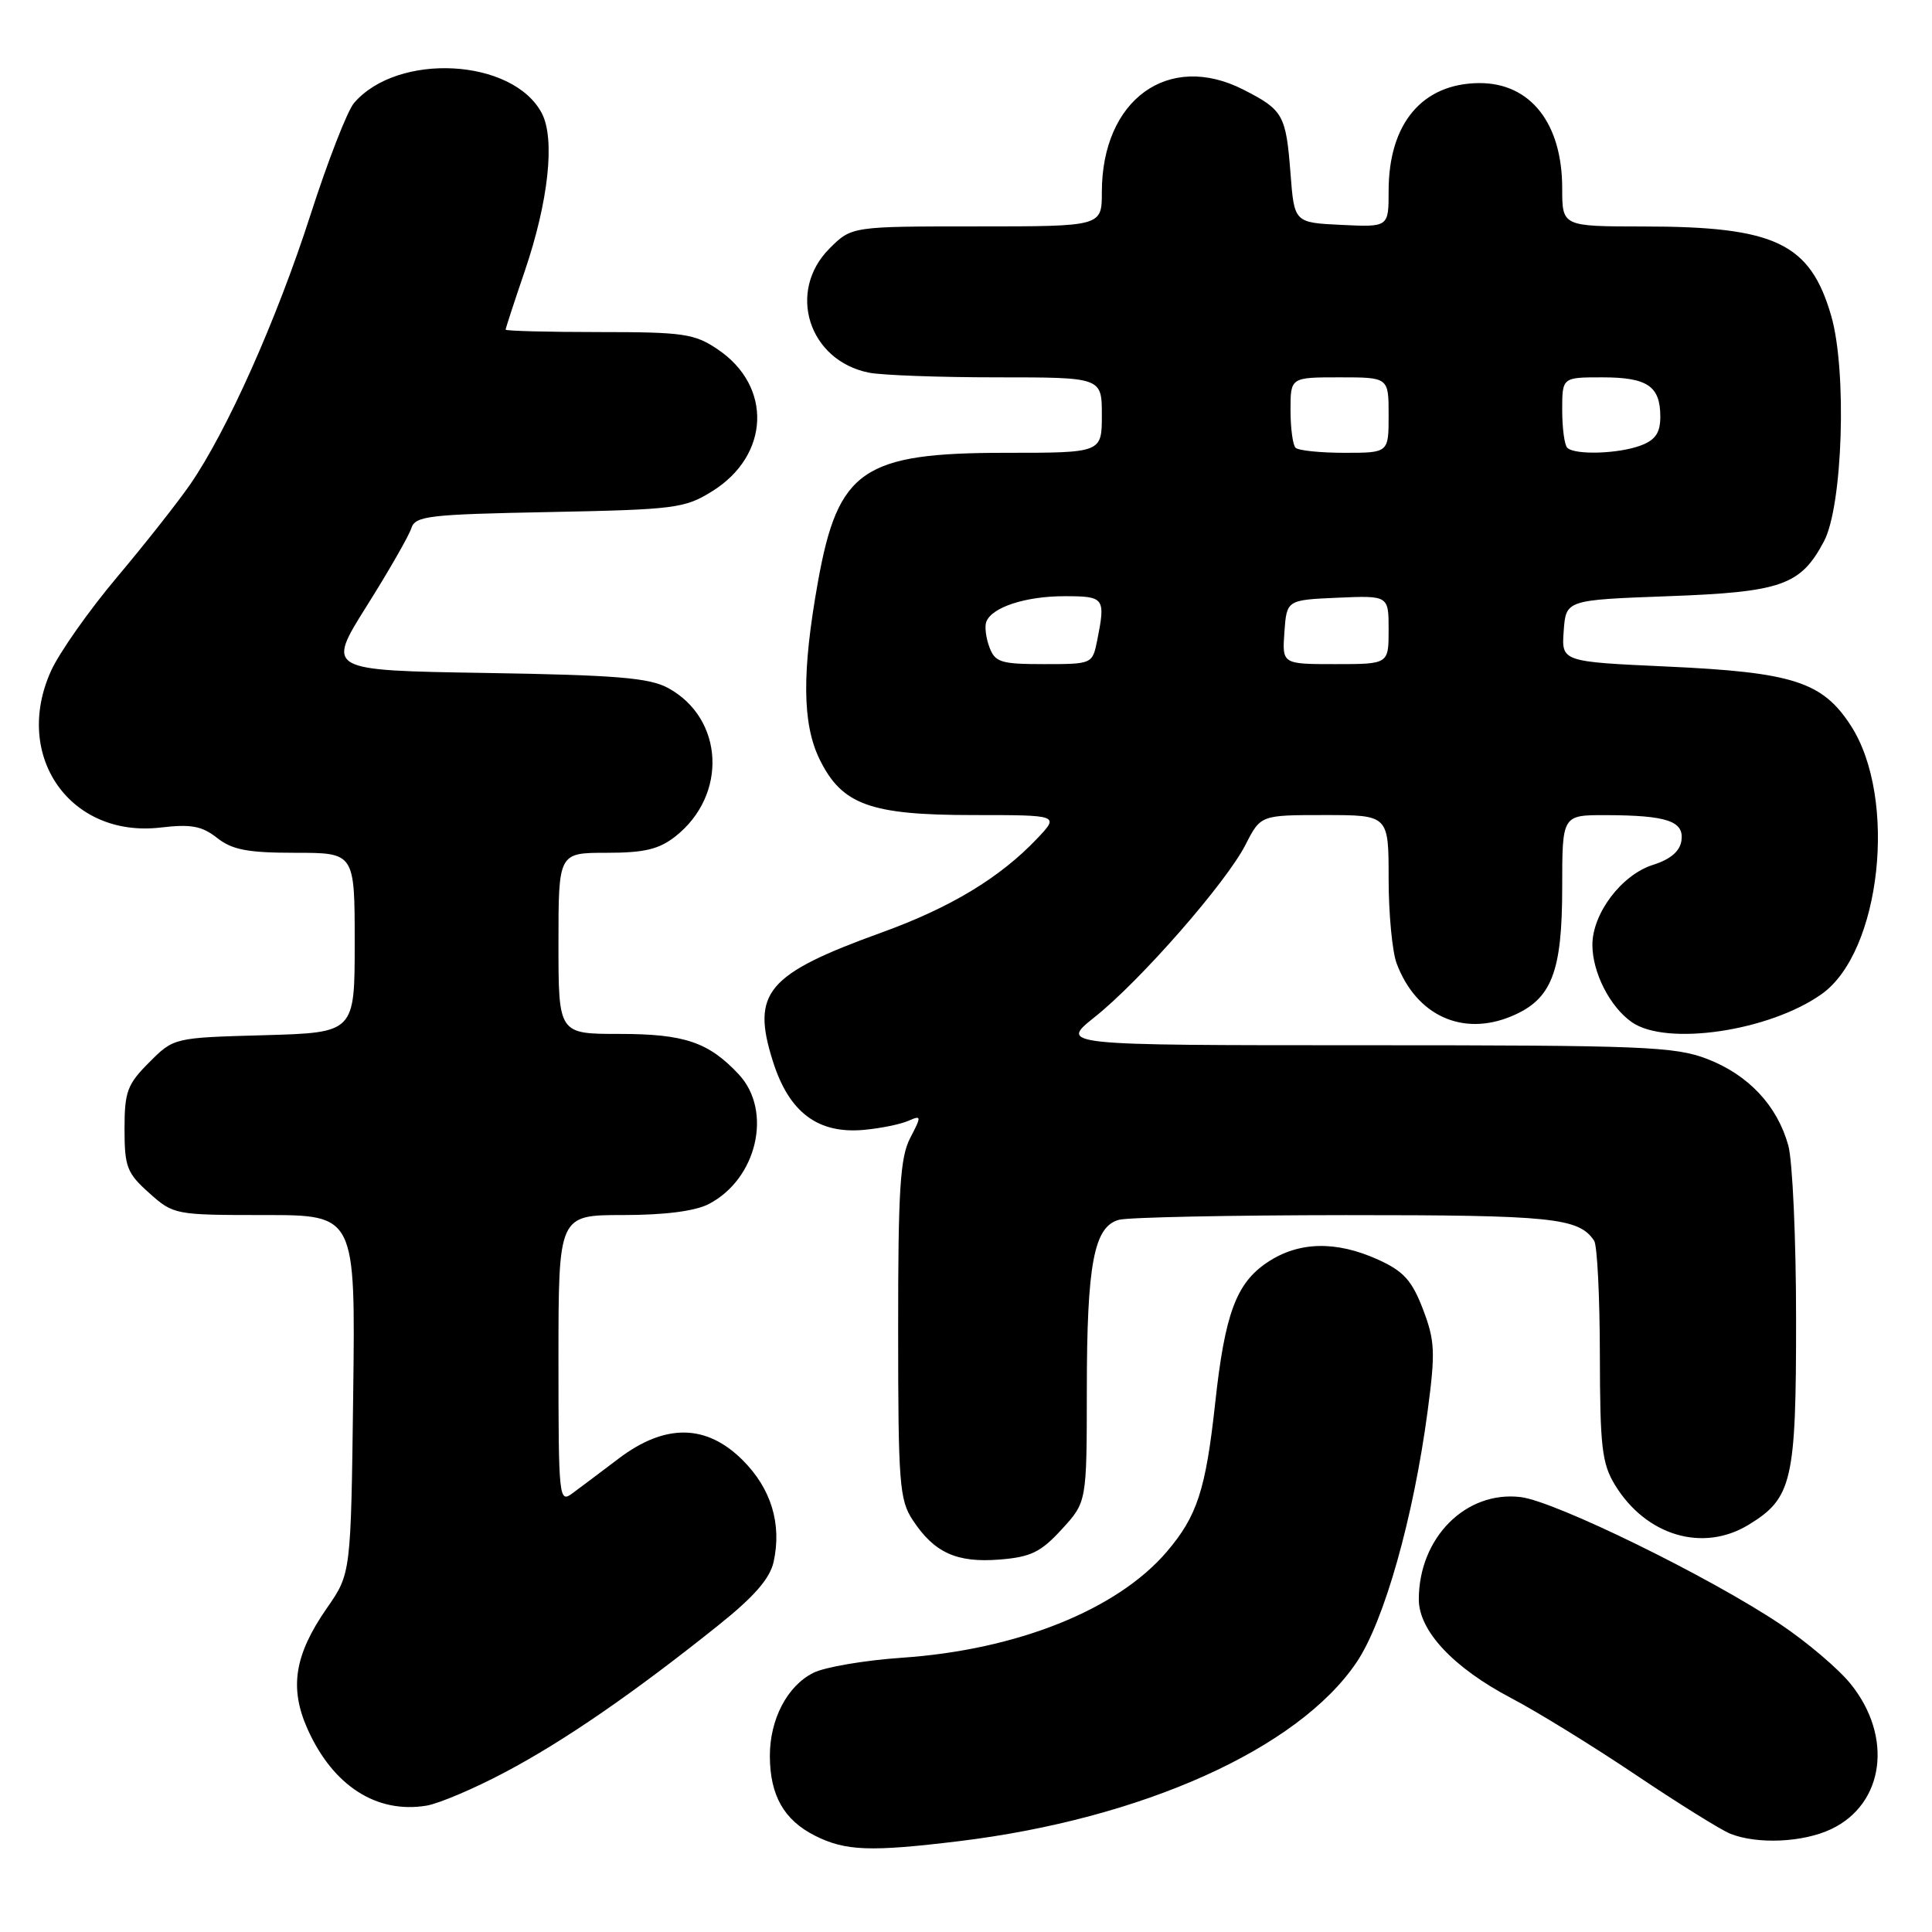 <?xml version="1.0" encoding="UTF-8" standalone="no"?>
<!DOCTYPE svg PUBLIC "-//W3C//DTD SVG 1.1//EN" "http://www.w3.org/Graphics/SVG/1.1/DTD/svg11.dtd" >
<svg xmlns="http://www.w3.org/2000/svg" xmlns:xlink="http://www.w3.org/1999/xlink" version="1.1" viewBox="0 0 256 256">
 <g >
 <path fill="currentColor"
d=" M 127.03 243.97 C 151.37 241.01 172.01 231.73 179.75 220.27 C 183.40 214.86 187.28 201.17 189.17 186.97 C 190.21 179.13 190.14 177.66 188.55 173.48 C 187.09 169.67 185.98 168.44 182.63 166.92 C 177.03 164.37 172.04 164.50 167.90 167.29 C 163.80 170.04 162.30 174.10 161.02 185.90 C 159.76 197.45 158.63 200.90 154.58 205.64 C 148.00 213.32 134.74 218.62 119.50 219.66 C 114.55 220.00 109.27 220.90 107.77 221.66 C 104.30 223.40 102.00 227.83 102.01 232.70 C 102.03 237.92 103.89 241.18 108.01 243.25 C 112.04 245.27 115.32 245.39 127.03 243.97 Z  M 242.64 242.37 C 249.68 239.03 250.87 230.13 245.22 223.13 C 243.61 221.13 239.44 217.59 235.95 215.25 C 226.58 208.96 206.09 198.93 201.50 198.37 C 194.23 197.50 188.00 203.76 188.00 211.93 C 188.00 216.09 192.57 220.97 200.21 224.99 C 203.67 226.80 211.11 231.39 216.75 235.18 C 222.39 238.97 228.02 242.47 229.25 242.97 C 232.84 244.41 238.91 244.14 242.64 242.37 Z  M 66.96 234.81 C 74.78 230.67 83.99 224.32 95.16 215.38 C 99.94 211.56 102.02 209.17 102.51 206.95 C 103.61 201.93 102.19 197.26 98.42 193.49 C 93.61 188.68 88.15 188.60 82.00 193.25 C 79.64 195.04 76.87 197.12 75.85 197.87 C 74.07 199.20 74.00 198.57 74.00 180.12 C 74.00 161.00 74.00 161.00 82.55 161.00 C 88.06 161.00 92.10 160.48 93.90 159.55 C 100.31 156.24 102.41 147.20 97.89 142.36 C 93.89 138.08 90.69 137.00 82.05 137.00 C 74.00 137.00 74.00 137.00 74.00 125.00 C 74.00 113.00 74.00 113.00 80.37 113.00 C 85.38 113.00 87.31 112.54 89.49 110.83 C 96.43 105.37 95.94 95.22 88.54 91.17 C 86.05 89.81 81.69 89.45 64.37 89.17 C 43.24 88.83 43.24 88.83 48.58 80.32 C 51.52 75.65 54.18 71.00 54.50 70.00 C 55.02 68.36 56.74 68.16 72.79 67.85 C 89.43 67.52 90.73 67.36 94.36 65.10 C 102.02 60.34 102.37 51.18 95.10 46.29 C 92.02 44.21 90.56 44.00 79.35 44.00 C 72.56 44.00 67.00 43.85 67.00 43.68 C 67.00 43.50 68.14 40.01 69.53 35.93 C 72.68 26.69 73.58 18.41 71.79 15.00 C 67.96 7.73 52.70 6.90 46.91 13.65 C 46.03 14.67 43.43 21.35 41.13 28.50 C 36.67 42.36 30.06 57.16 25.19 64.20 C 23.56 66.56 19.19 72.10 15.49 76.50 C 11.78 80.90 7.86 86.48 6.76 88.90 C 1.66 100.18 9.30 111.07 21.31 109.65 C 25.31 109.18 26.74 109.44 28.77 111.03 C 30.77 112.61 32.83 113.00 39.13 113.00 C 47.00 113.00 47.00 113.00 47.00 124.92 C 47.00 136.83 47.00 136.83 35.02 137.17 C 23.03 137.50 23.03 137.50 19.77 140.77 C 16.86 143.68 16.50 144.65 16.50 149.60 C 16.50 154.62 16.82 155.45 19.77 158.08 C 22.99 160.96 23.18 161.00 35.07 161.00 C 47.10 161.00 47.10 161.00 46.80 184.75 C 46.50 208.50 46.50 208.50 43.33 213.06 C 39.00 219.29 38.31 223.66 40.77 229.15 C 44.14 236.64 49.90 240.34 56.50 239.26 C 58.15 238.99 62.86 236.99 66.96 234.81 Z  M 140.69 202.64 C 144.00 199.03 144.00 199.03 144.01 184.26 C 144.01 167.48 144.95 162.52 148.27 161.63 C 149.49 161.30 163.02 161.02 178.32 161.01 C 205.72 161.00 209.20 161.36 211.23 164.40 C 211.64 165.00 211.98 171.80 211.99 179.50 C 212.01 191.69 212.26 193.92 213.99 196.76 C 218.10 203.49 225.63 205.74 231.70 202.04 C 237.48 198.52 238.00 196.25 237.99 174.80 C 237.99 164.18 237.52 153.83 236.96 151.78 C 235.49 146.49 231.68 142.43 226.22 140.32 C 221.93 138.67 217.78 138.50 180.93 138.50 C 140.37 138.50 140.37 138.50 145.05 134.77 C 151.11 129.95 162.47 116.96 165.04 111.93 C 167.04 108.00 167.04 108.00 175.52 108.00 C 184.00 108.00 184.00 108.00 184.00 116.43 C 184.00 121.07 184.48 126.14 185.07 127.68 C 187.67 134.57 193.79 137.37 200.27 134.66 C 205.60 132.44 207.00 128.87 207.00 117.55 C 207.00 108.00 207.00 108.00 212.75 108.01 C 220.88 108.03 223.17 108.80 222.80 111.38 C 222.60 112.80 221.35 113.87 219.00 114.61 C 214.86 115.93 211.00 121.04 211.00 125.20 C 211.00 128.85 213.32 133.41 216.22 135.44 C 220.80 138.65 234.45 136.64 241.38 131.72 C 249.25 126.14 251.46 105.74 245.24 96.14 C 241.47 90.33 237.57 89.08 220.87 88.32 C 206.90 87.68 206.90 87.68 207.20 83.59 C 207.50 79.50 207.50 79.50 221.04 79.00 C 236.07 78.45 238.59 77.56 241.68 71.74 C 244.18 67.05 244.75 49.10 242.64 41.83 C 239.84 32.21 235.23 30.01 217.75 30.01 C 207.00 30.00 207.00 30.00 207.00 24.95 C 207.00 16.34 202.79 10.99 196.03 11.01 C 188.47 11.05 184.00 16.35 184.00 25.30 C 184.00 30.10 184.00 30.10 177.75 29.80 C 171.50 29.50 171.50 29.50 171.00 23.00 C 170.40 15.22 170.04 14.57 164.76 11.88 C 154.82 6.81 146.00 13.20 146.00 25.47 C 146.00 30.00 146.00 30.00 129.42 30.00 C 112.85 30.00 112.85 30.00 109.92 32.92 C 104.23 38.61 107.14 47.78 115.14 49.38 C 116.85 49.72 124.49 50.00 132.12 50.00 C 146.00 50.00 146.00 50.00 146.00 55.00 C 146.00 60.00 146.00 60.00 133.25 60.00 C 114.33 60.00 111.05 62.26 108.39 77.05 C 106.24 89.02 106.30 95.89 108.59 100.59 C 111.54 106.63 115.28 108.00 128.94 108.00 C 140.37 108.00 140.37 108.00 137.44 111.10 C 132.51 116.30 125.98 120.25 116.80 123.57 C 101.59 129.08 99.53 131.51 102.40 140.59 C 104.54 147.40 108.37 150.28 114.50 149.71 C 116.70 149.51 119.33 148.97 120.35 148.52 C 122.11 147.75 122.13 147.86 120.60 150.80 C 119.27 153.37 119.00 157.70 119.01 176.20 C 119.01 196.56 119.18 198.76 120.95 201.43 C 123.79 205.75 126.77 207.10 132.44 206.65 C 136.58 206.32 137.91 205.68 140.69 202.64 Z  M 131.10 85.75 C 130.64 84.51 130.45 83.00 130.69 82.39 C 131.42 80.46 135.90 79.00 141.05 79.00 C 146.36 79.00 146.51 79.20 145.38 84.88 C 144.75 87.98 144.72 88.00 138.34 88.00 C 132.61 88.00 131.85 87.76 131.10 85.75 Z  M 170.19 83.75 C 170.50 79.50 170.50 79.50 177.25 79.20 C 184.00 78.91 184.00 78.91 184.00 83.45 C 184.00 88.00 184.00 88.00 176.94 88.00 C 169.89 88.00 169.89 88.00 170.19 83.75 Z  M 171.67 59.33 C 171.30 58.97 171.00 56.72 171.00 54.33 C 171.00 50.00 171.00 50.00 177.50 50.00 C 184.00 50.00 184.00 50.00 184.00 55.00 C 184.00 60.00 184.00 60.00 178.17 60.00 C 174.96 60.00 172.03 59.70 171.67 59.33 Z  M 207.67 59.33 C 207.30 58.97 207.00 56.72 207.00 54.33 C 207.00 50.00 207.00 50.00 212.30 50.00 C 218.30 50.00 220.00 51.16 220.00 55.22 C 220.00 57.34 219.35 58.30 217.43 59.02 C 214.50 60.14 208.66 60.32 207.67 59.33 Z "/>
</g>
</svg>